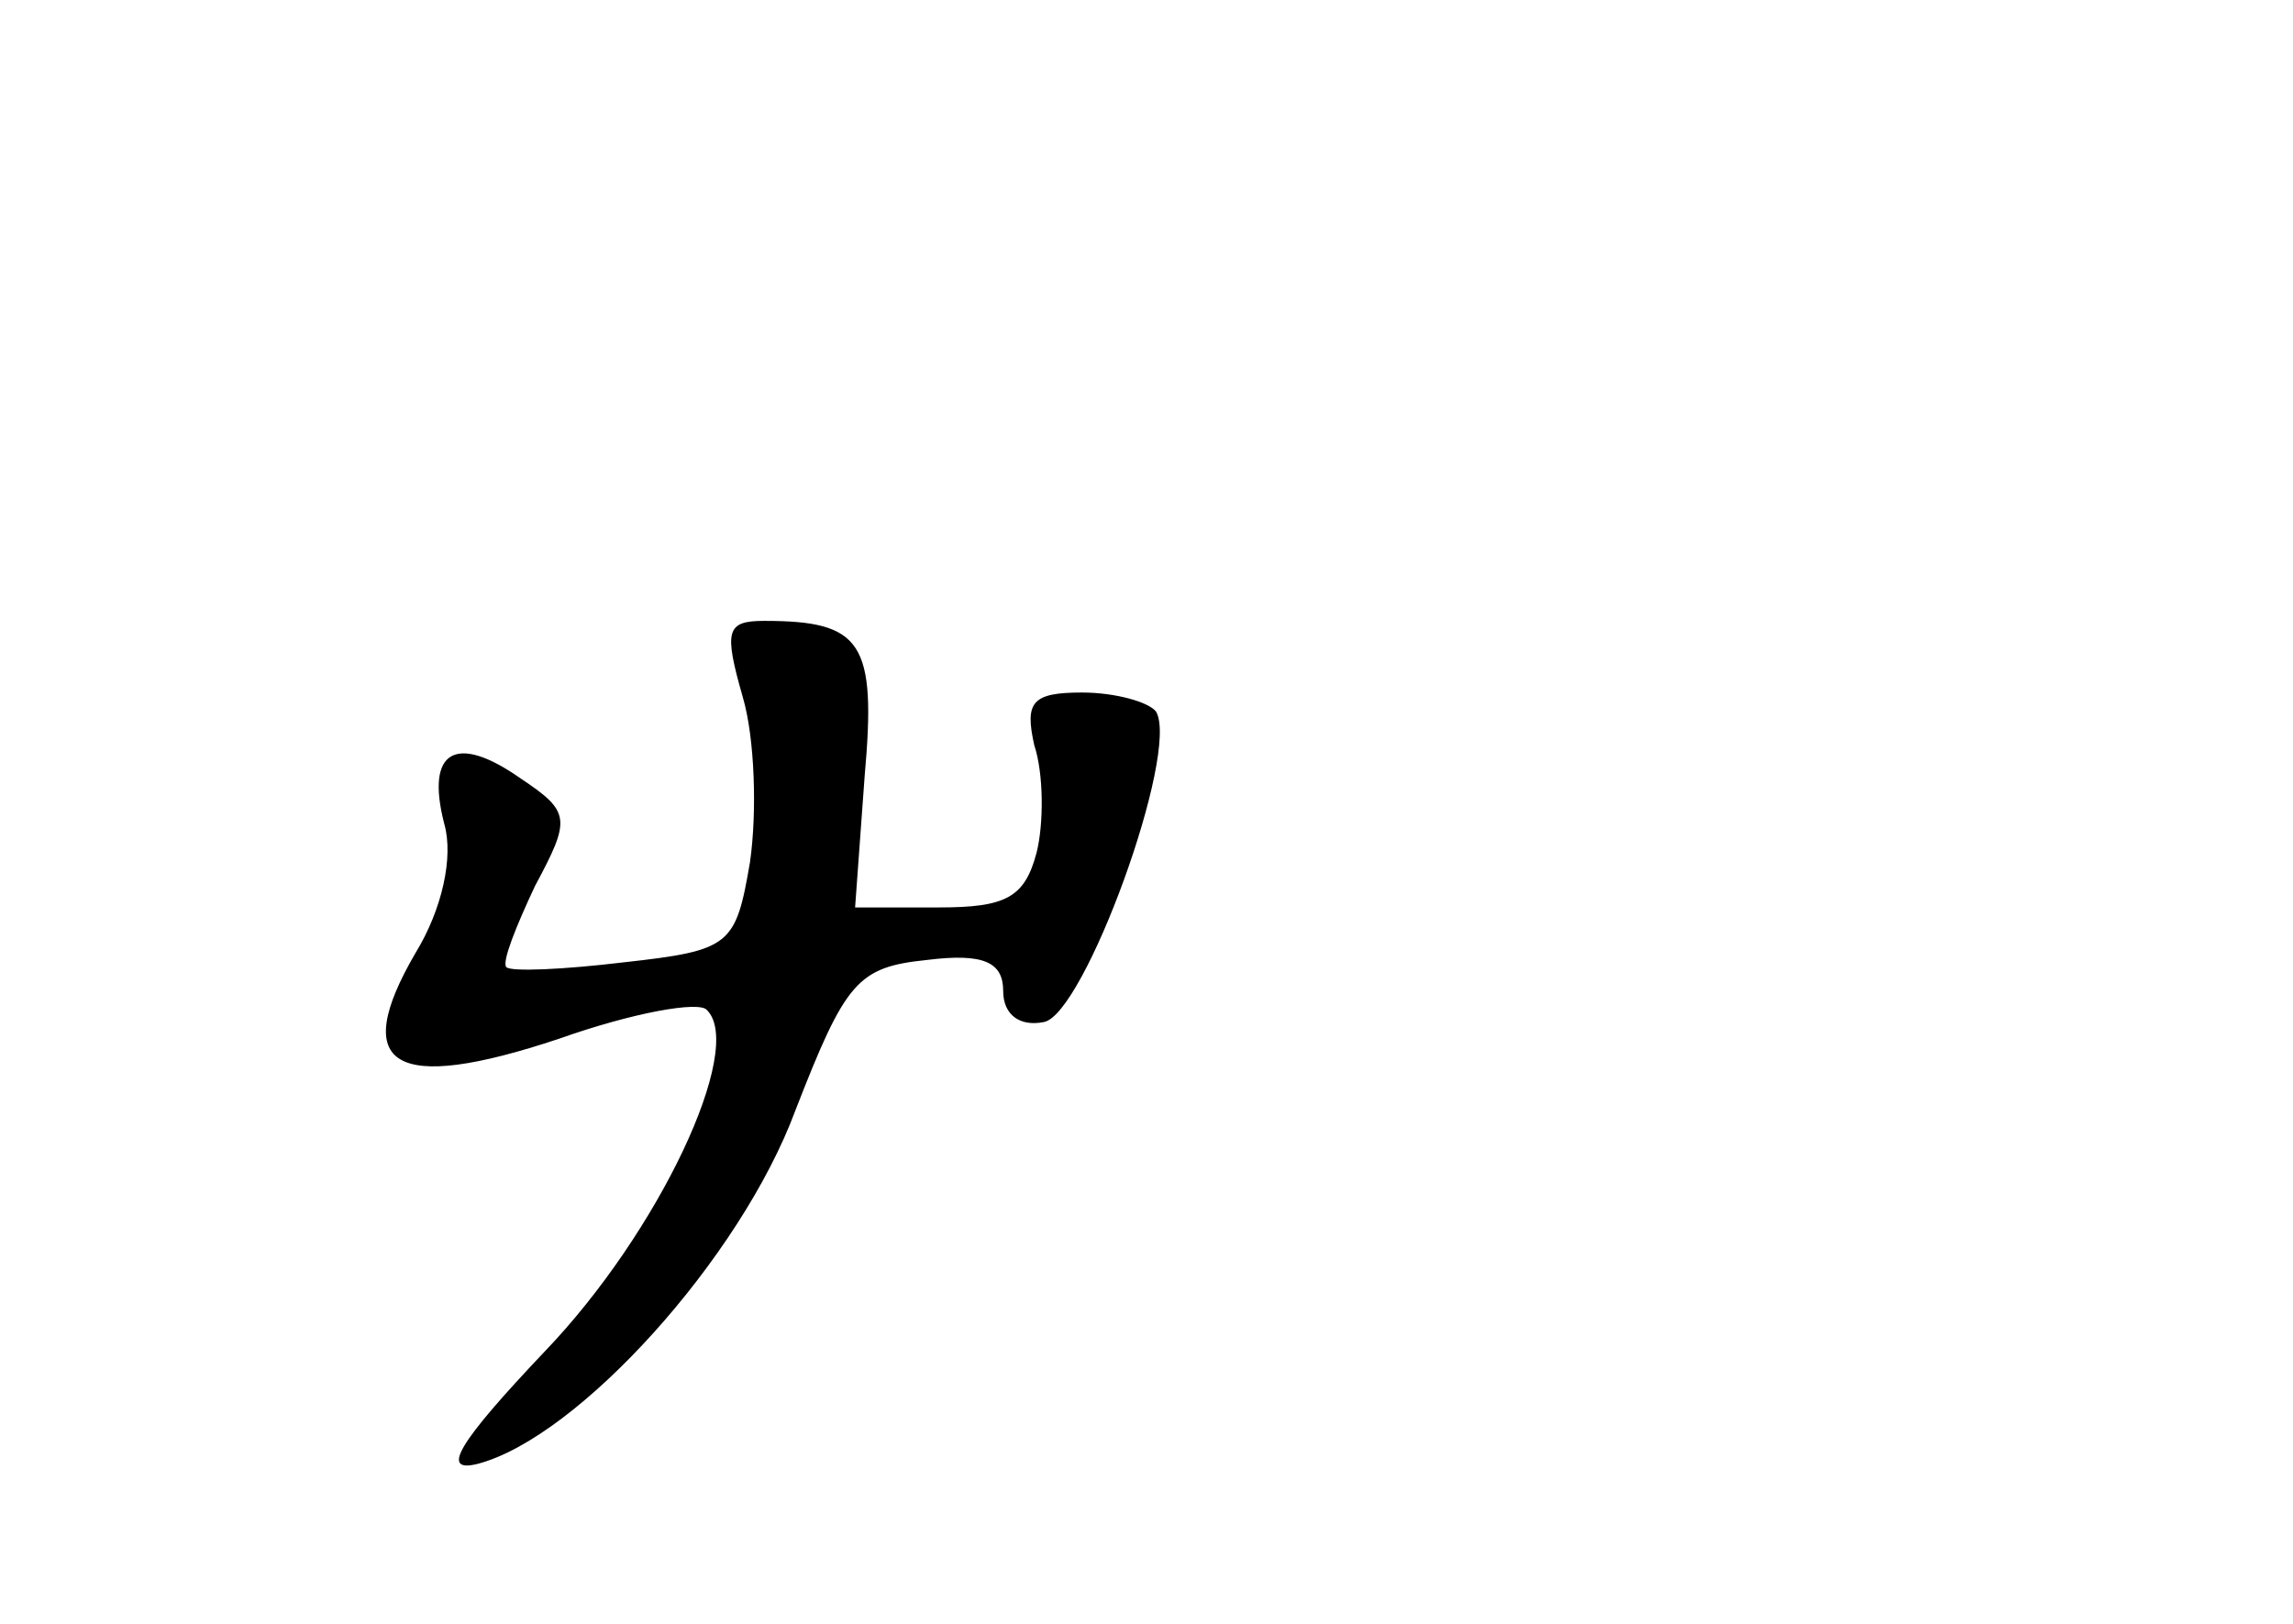 <?xml version="1.0" standalone="no"?>
<!DOCTYPE svg PUBLIC "-//W3C//DTD SVG 20010904//EN"
 "http://www.w3.org/TR/2001/REC-SVG-20010904/DTD/svg10.dtd">
<svg version="1.0" xmlns="http://www.w3.org/2000/svg"
 width="96pt" height="68pt" viewBox="0 0 96 68"
 preserveAspectRatio="xMidYMid meet">
<g transform="translate(0,68) scale(0.1,-0.1)"
fill="#000000" stroke="none">
<path d="M311 388 c5 -17 6 -48 3 -69 -6 -35 -8 -37 -53 -42 -25 -3 -47 -4
-49 -2 -2 2 4 17 12 34 15 28 15 31 -6 45 -27 19 -40 12 -32 -19 4 -14 -1 -36
-12 -54 -28 -48 -9 -59 60 -36 31 11 59 16 62 12 16 -16 -20 -93 -68 -143 -36
-38 -44 -51 -28 -47 42 11 110 86 133 148 21 54 26 60 55 63 24 3 32 -1 32
-13 0 -10 7 -15 17 -13 17 3 57 113 47 130 -3 4 -17 8 -31 8 -21 0 -24 -4 -20
-22 4 -12 4 -33 1 -45 -5 -19 -13 -23 -41 -23 l-35 0 4 55 c5 56 -1 65 -42 65
-16 0 -17 -4 -9 -32z"/>
</g>
</svg>
